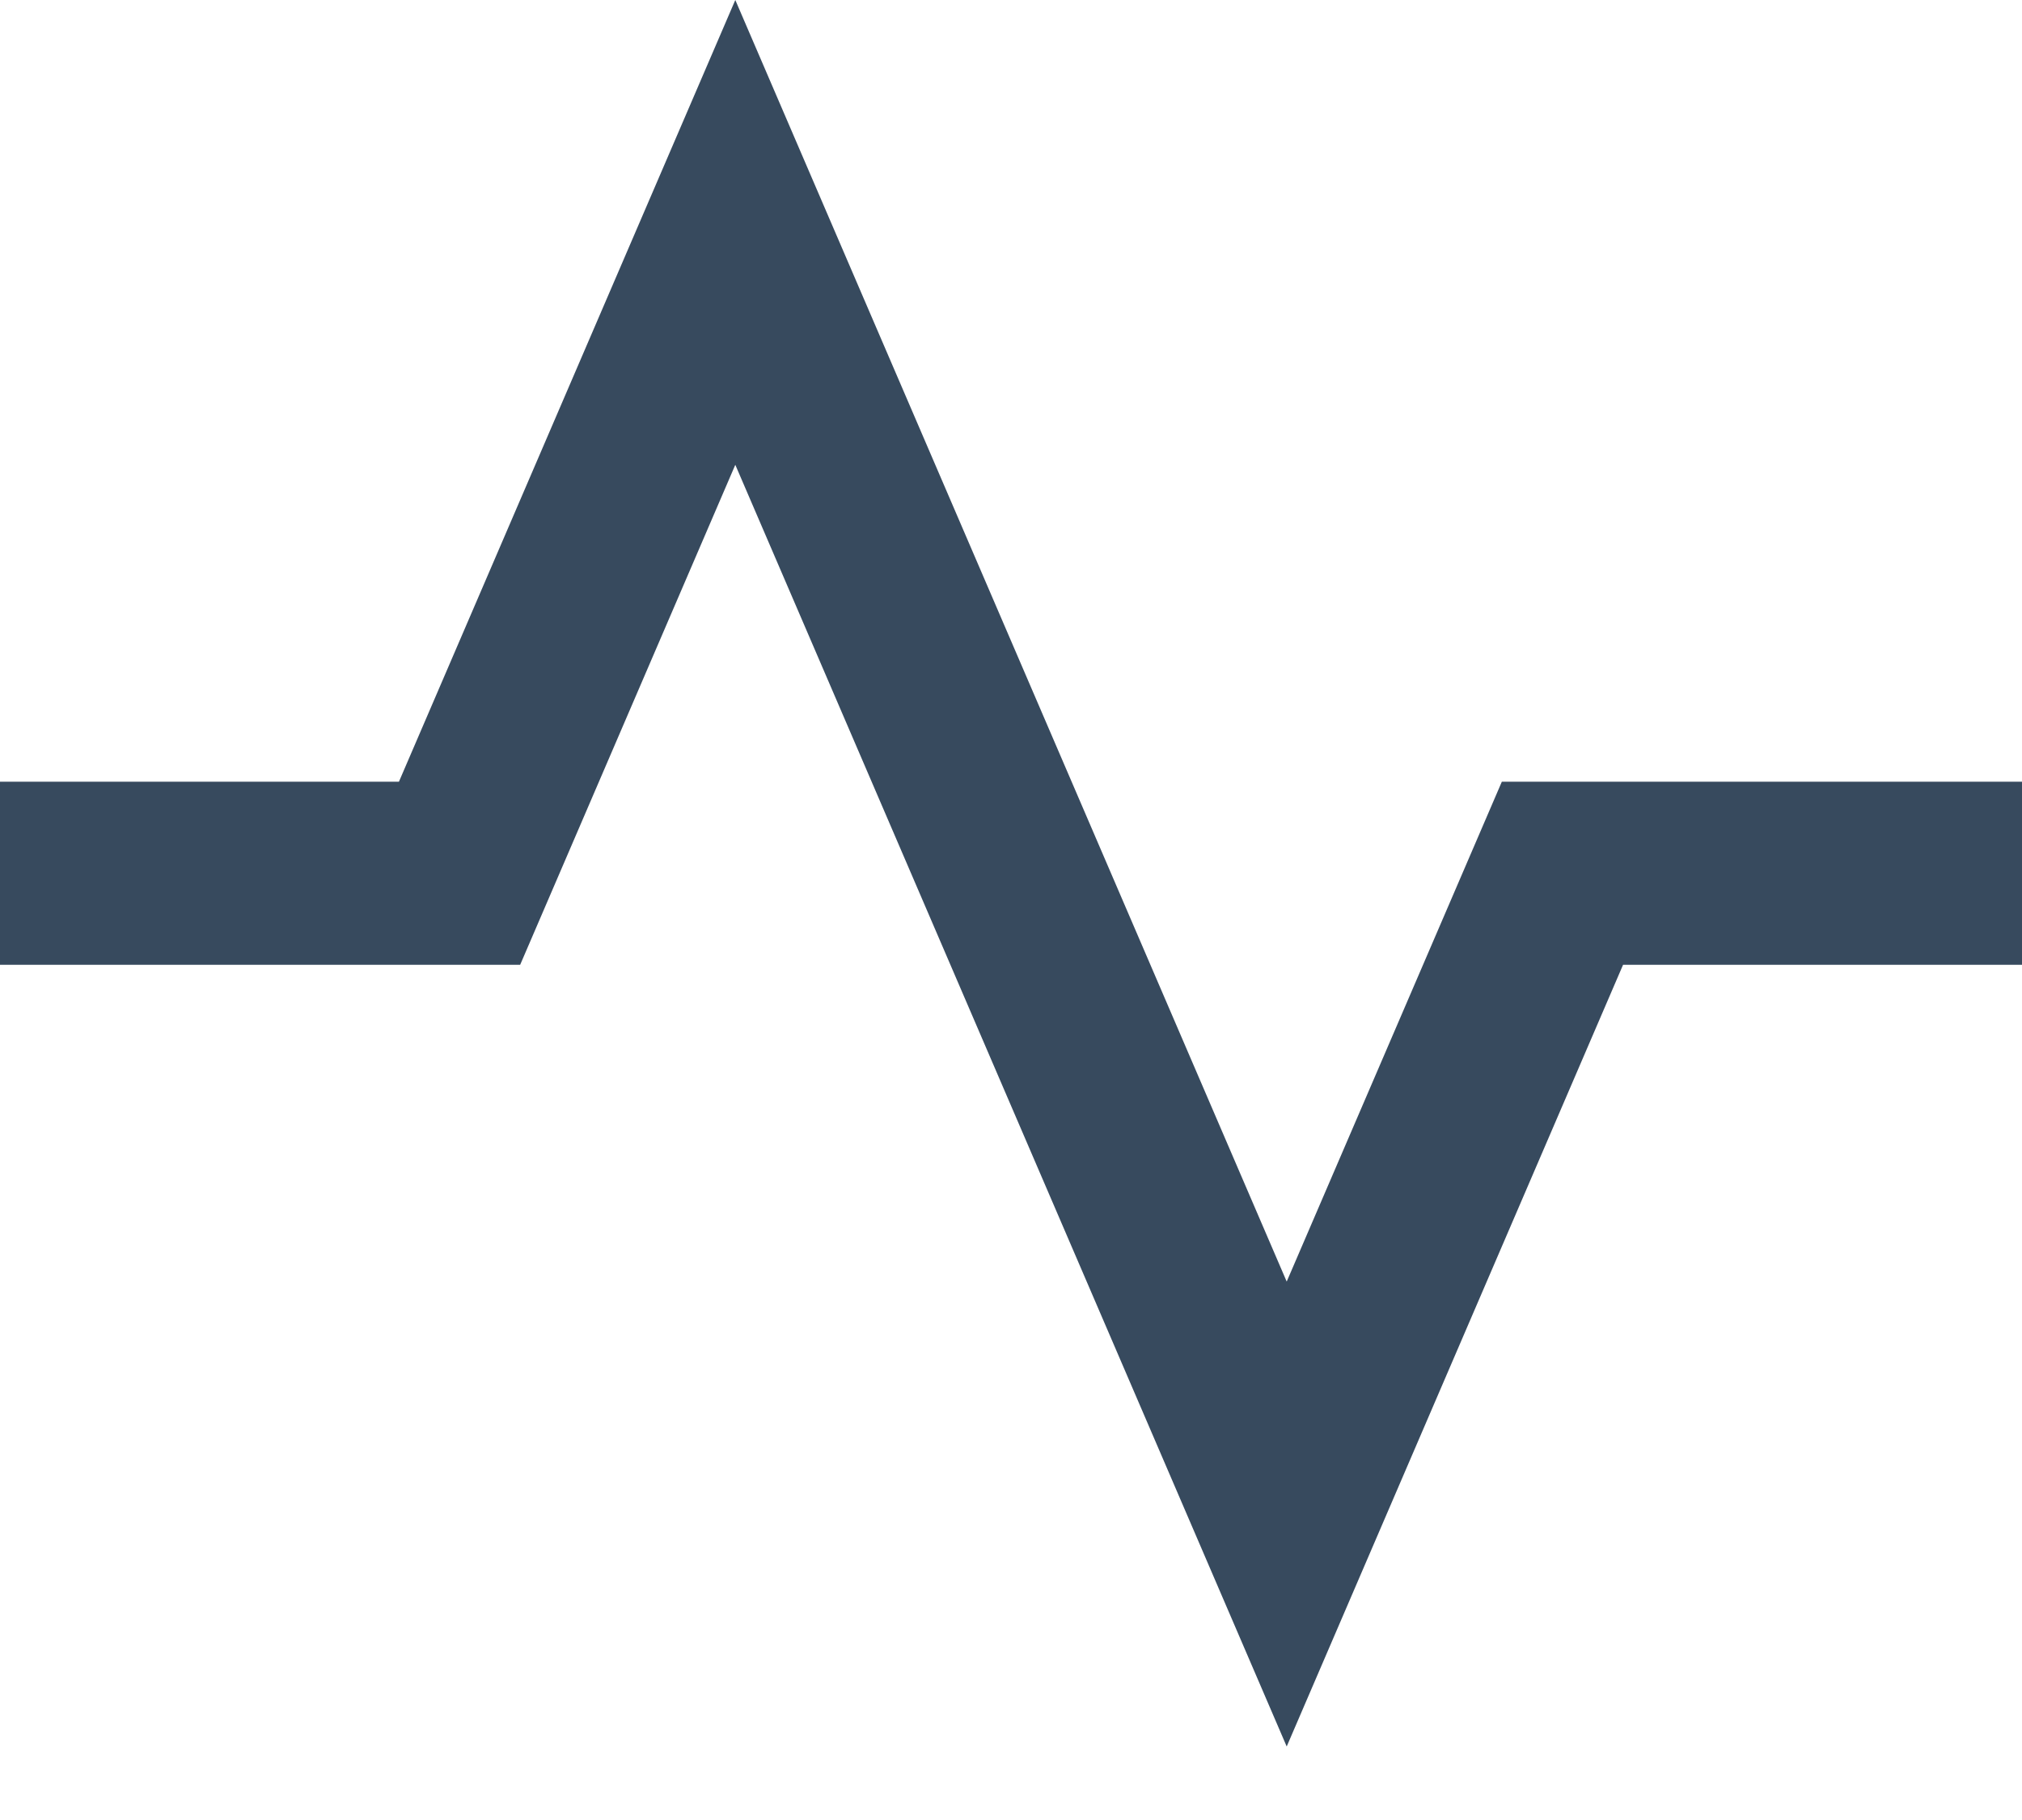 <svg width="20" height="18" viewBox="0 0 20 18" fill="none" xmlns="http://www.w3.org/2000/svg">
<path d="M7.273 4.597L12.727 17.273L16.054 9.542H20V7.731H14.855L12.727 12.675L7.273 0L3.946 7.731H0V9.542H5.145L7.273 4.597Z" fill="#374A5E"/>
</svg>
